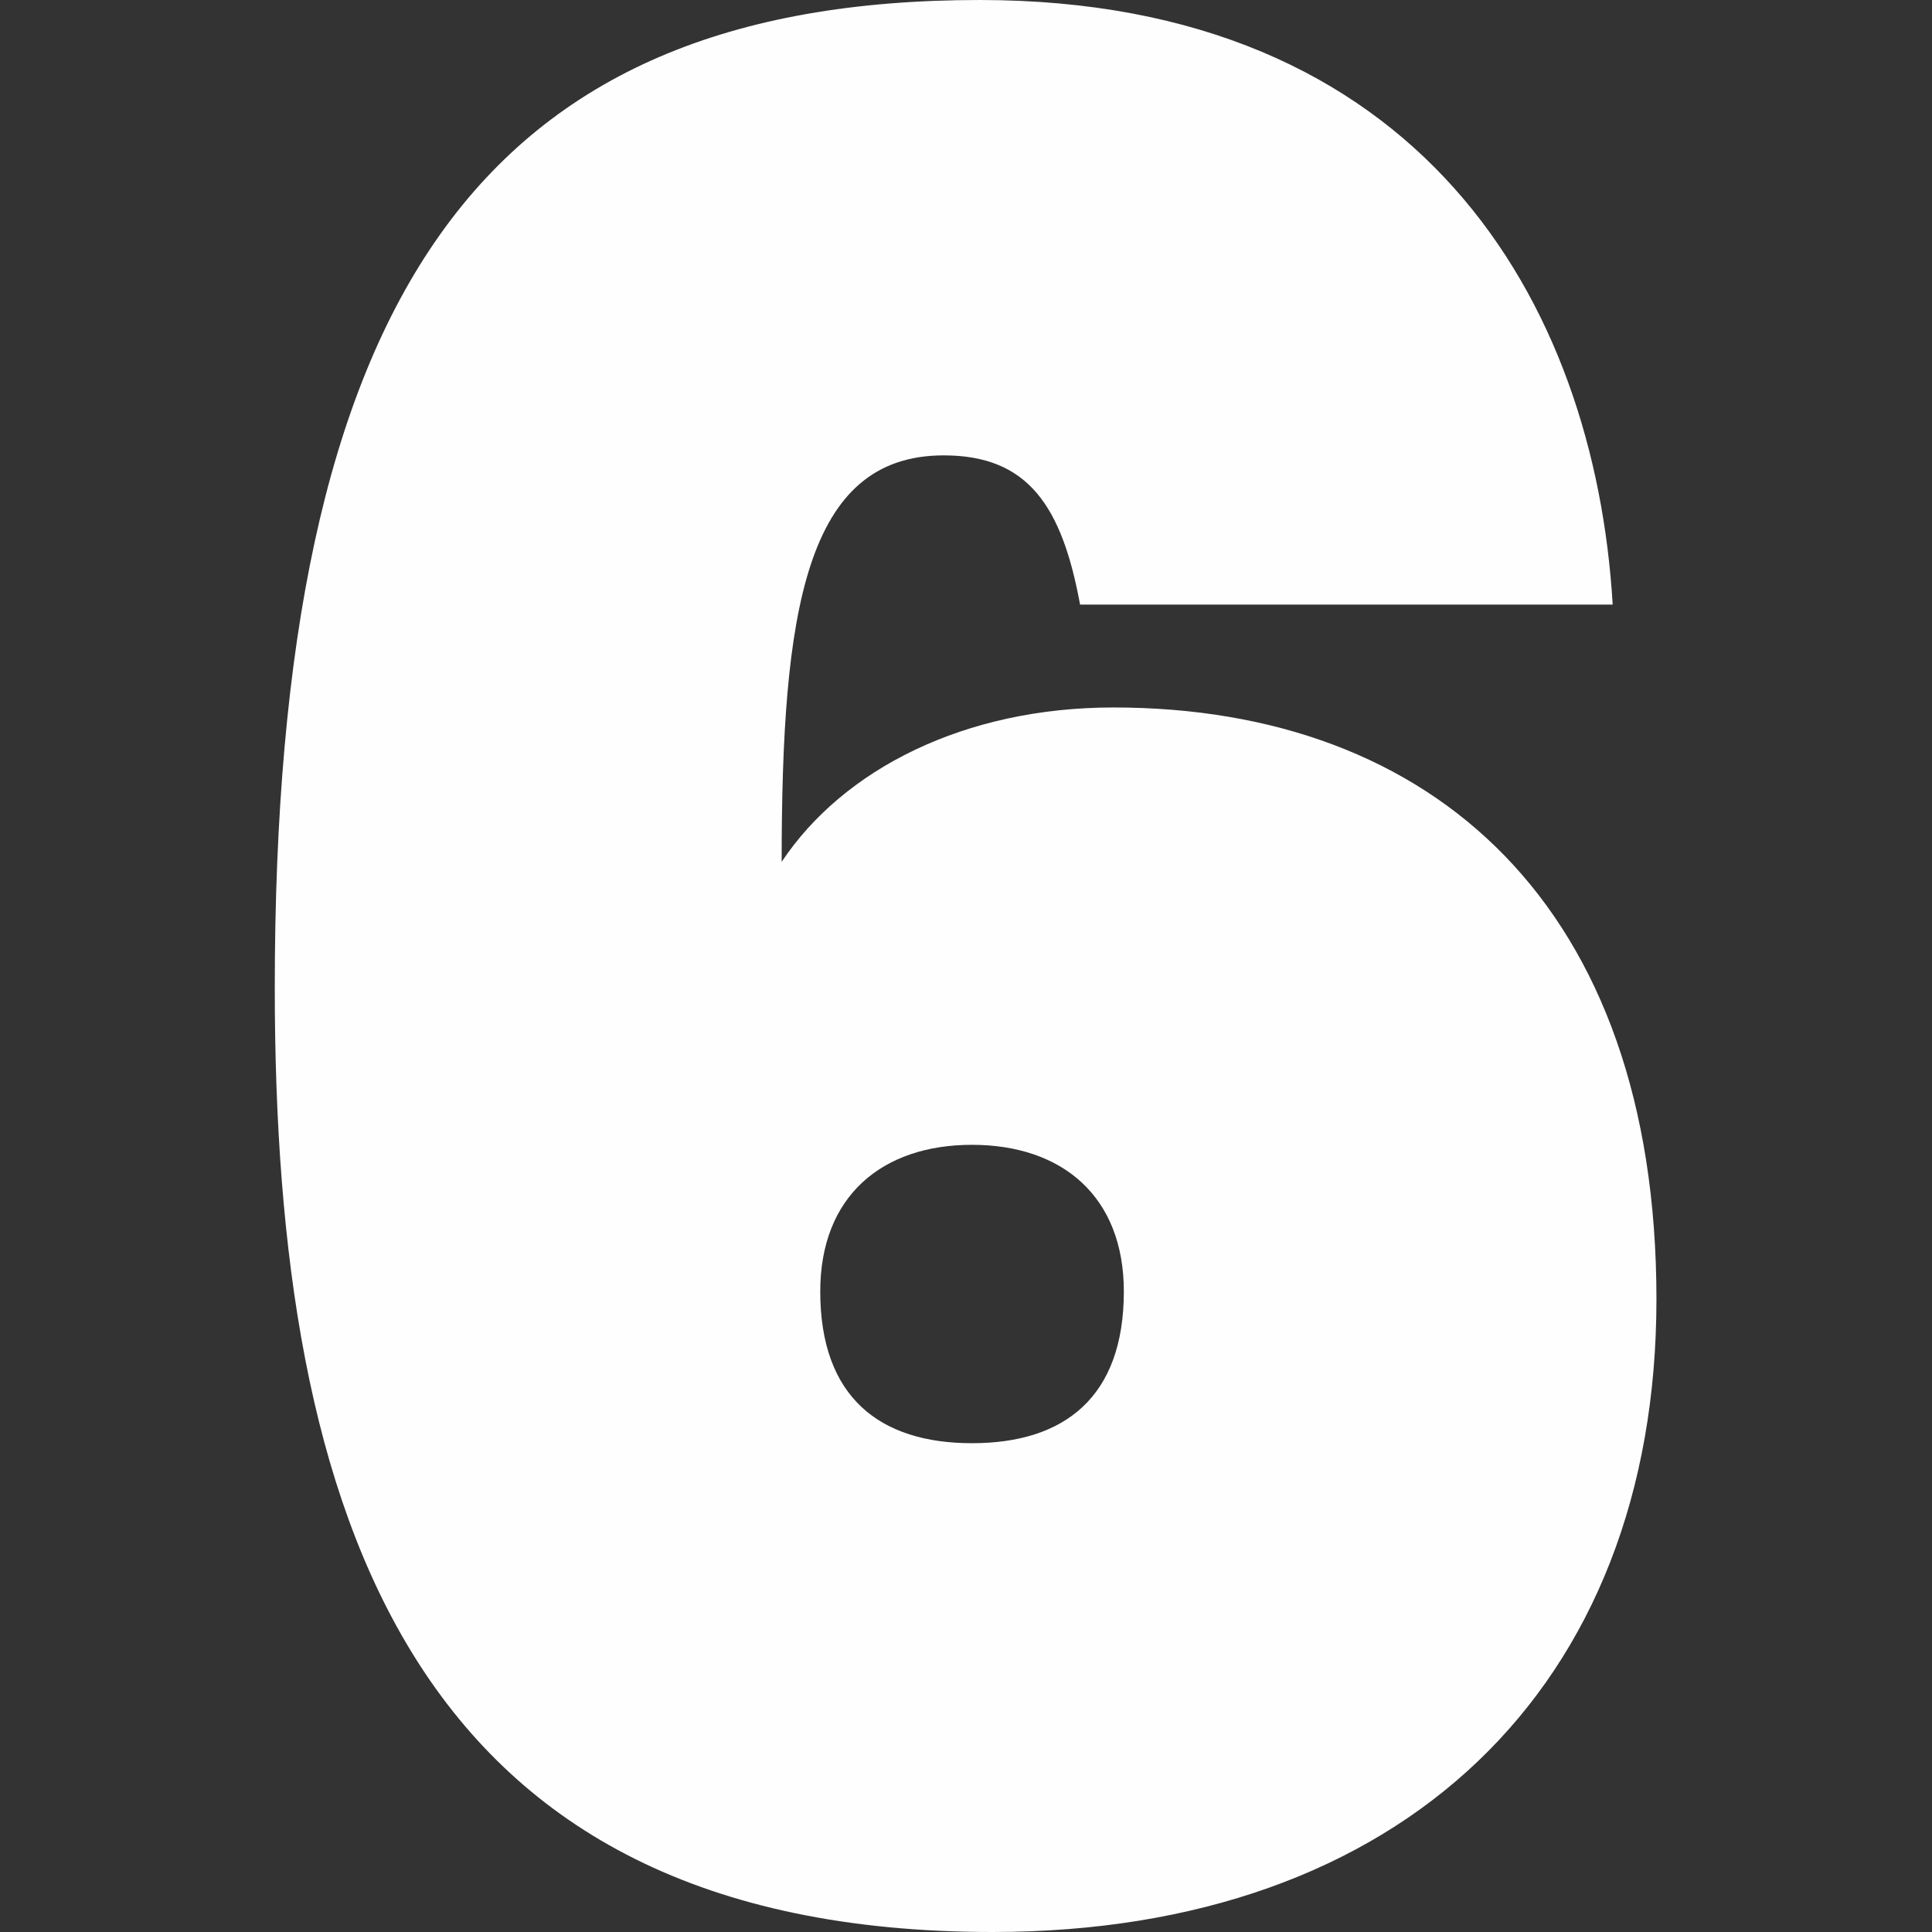 <?xml version="1.0" encoding="UTF-8"?>
<svg width="100%" height="100%" viewBox="0 0 512 512" preserveAspectRatio="none" version="1.1" xmlns="http://www.w3.org/2000/svg" xmlns:xlink="http://www.w3.org/1999/xlink">
    <rect x="0" y="0" width="512" height="512" fill="#333333" stroke="none"/>
    <!-- Generator: Sketch 42 (36781) - http://www.bohemiancoding.com/sketch -->
    <title>6</title>
    <desc>Created with Sketch.</desc>
    <defs></defs>
    <g id="Page-1" stroke="none" stroke-width="1" fill="none" fill-rule="evenodd">
        <g id="6" fill="#FEFEFE">
            <path d="M217.375,342.255 C217.375,370.197 233.052,382.463 257.588,382.463 C282.151,382.463 297.828,370.197 297.828,342.255 C297.828,317.024 281.452,303.389 257.588,303.389 C233.723,303.389 217.375,317.024 217.375,342.255 M250.098,120.679 C213.296,120.679 207.148,162.284 207.148,228.394 C223.495,203.861 255.548,187.487 295.089,187.487 C379.649,187.487 438.975,239.99 438.975,344.295 C438.975,447.232 371.461,512 263.065,512 C108.979,512 72.819,402.246 72.819,261.812 C72.819,78.432 127.366,0 259.655,0 C376.24,0 422.599,79.773 427.378,160.217 L286.231,160.217 C281.452,134.315 272.594,120.679 250.098,120.679" id="Fill-14"></path>
        </g>
    </g>
</svg>